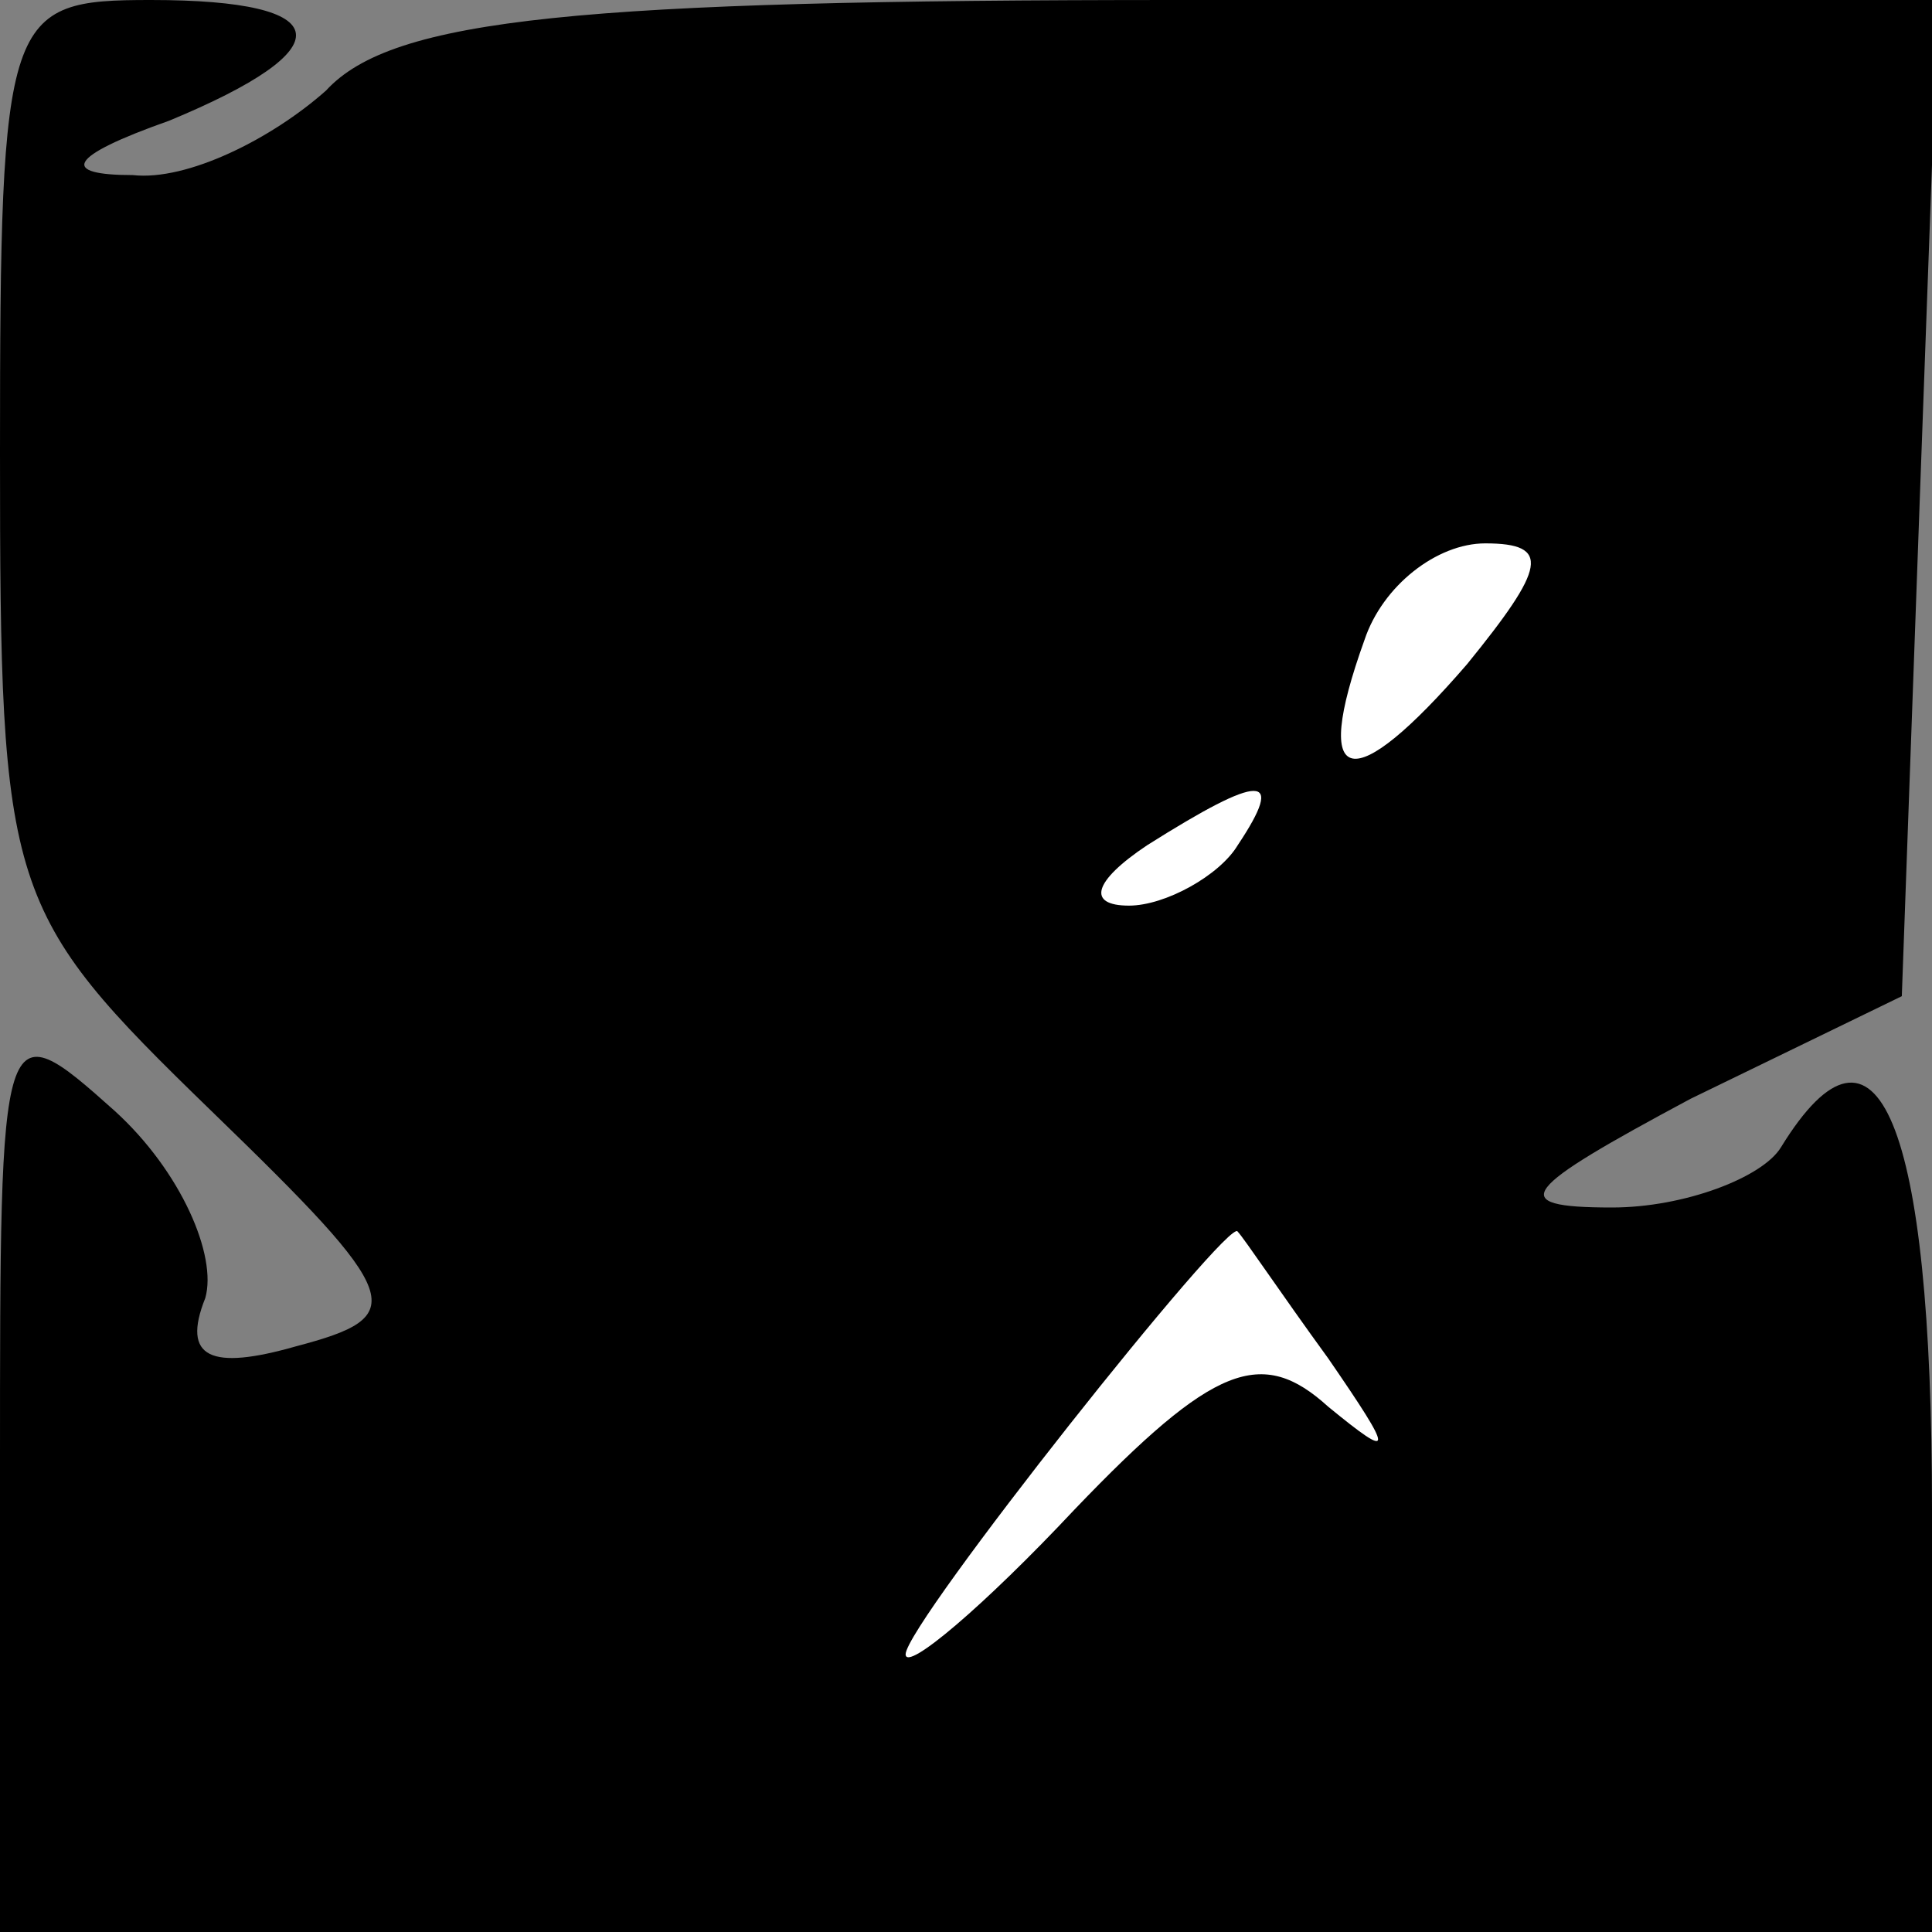 <?xml version="1.0" standalone="no"?>
<!DOCTYPE svg PUBLIC "-//W3C//DTD SVG 20010904//EN"
 "http://www.w3.org/TR/2001/REC-SVG-20010904/DTD/svg10.dtd">
<svg version="1.0" xmlns="http://www.w3.org/2000/svg"
 width="32pt" height="32pt" viewBox="0 0 32 32"
 preserveAspectRatio="xMidYMid meet">
<rect x="0" y="0" width="32" height="32" fill="#808080" stroke="none"/>
<g transform="translate(0,32) scale(0.1,-0.1)"
fill="#000000" stroke="none">
<path fill="#000000" stroke="none" d="M0 245 c0 -73 1 -76 35 -109 32 -31 33
-34 14 -39 -14 -4 -19 -2 -15 8 2 7 -4 21 -15 31 -19 17 -19 16 -19 -59 l0
-77 160 0 160 0 0 70 c0 64 -9 86 -25 60 -3 -5 -16 -10 -28 -10 -18 0 -15 3
13 18 l35 17 3 83 3 82 -126 0 c-99 0 -130 -3 -141 -15 -9 -8 -23 -15 -32 -14
-12 0 -11 3 6 9 29 12 28 20 -3 20 -24 0 -25 -2 -25 -75z"/>
<path fill="#ffffff" stroke="none" d="M243 210 c-19 -22 -26 -21 -17 4 3 9
12 16 20 16 11 0 10 -4 -3 -20z"/>
<path fill="#ffffff" stroke="none" d="M205 180 c-3 -5 -12 -10 -18 -10 -7 0
-6 4 3 10 19 12 23 12 15 0z"/>
<path fill="#ffffff" stroke="none" d="M220 95 c11 -16 11 -17 0 -8 -11 10
-19 7 -42 -17 -15 -16 -28 -27 -28 -24 0 5 54 73 55 70 1 -1 7 -10 15 -21z"/>
</g>
</svg>
